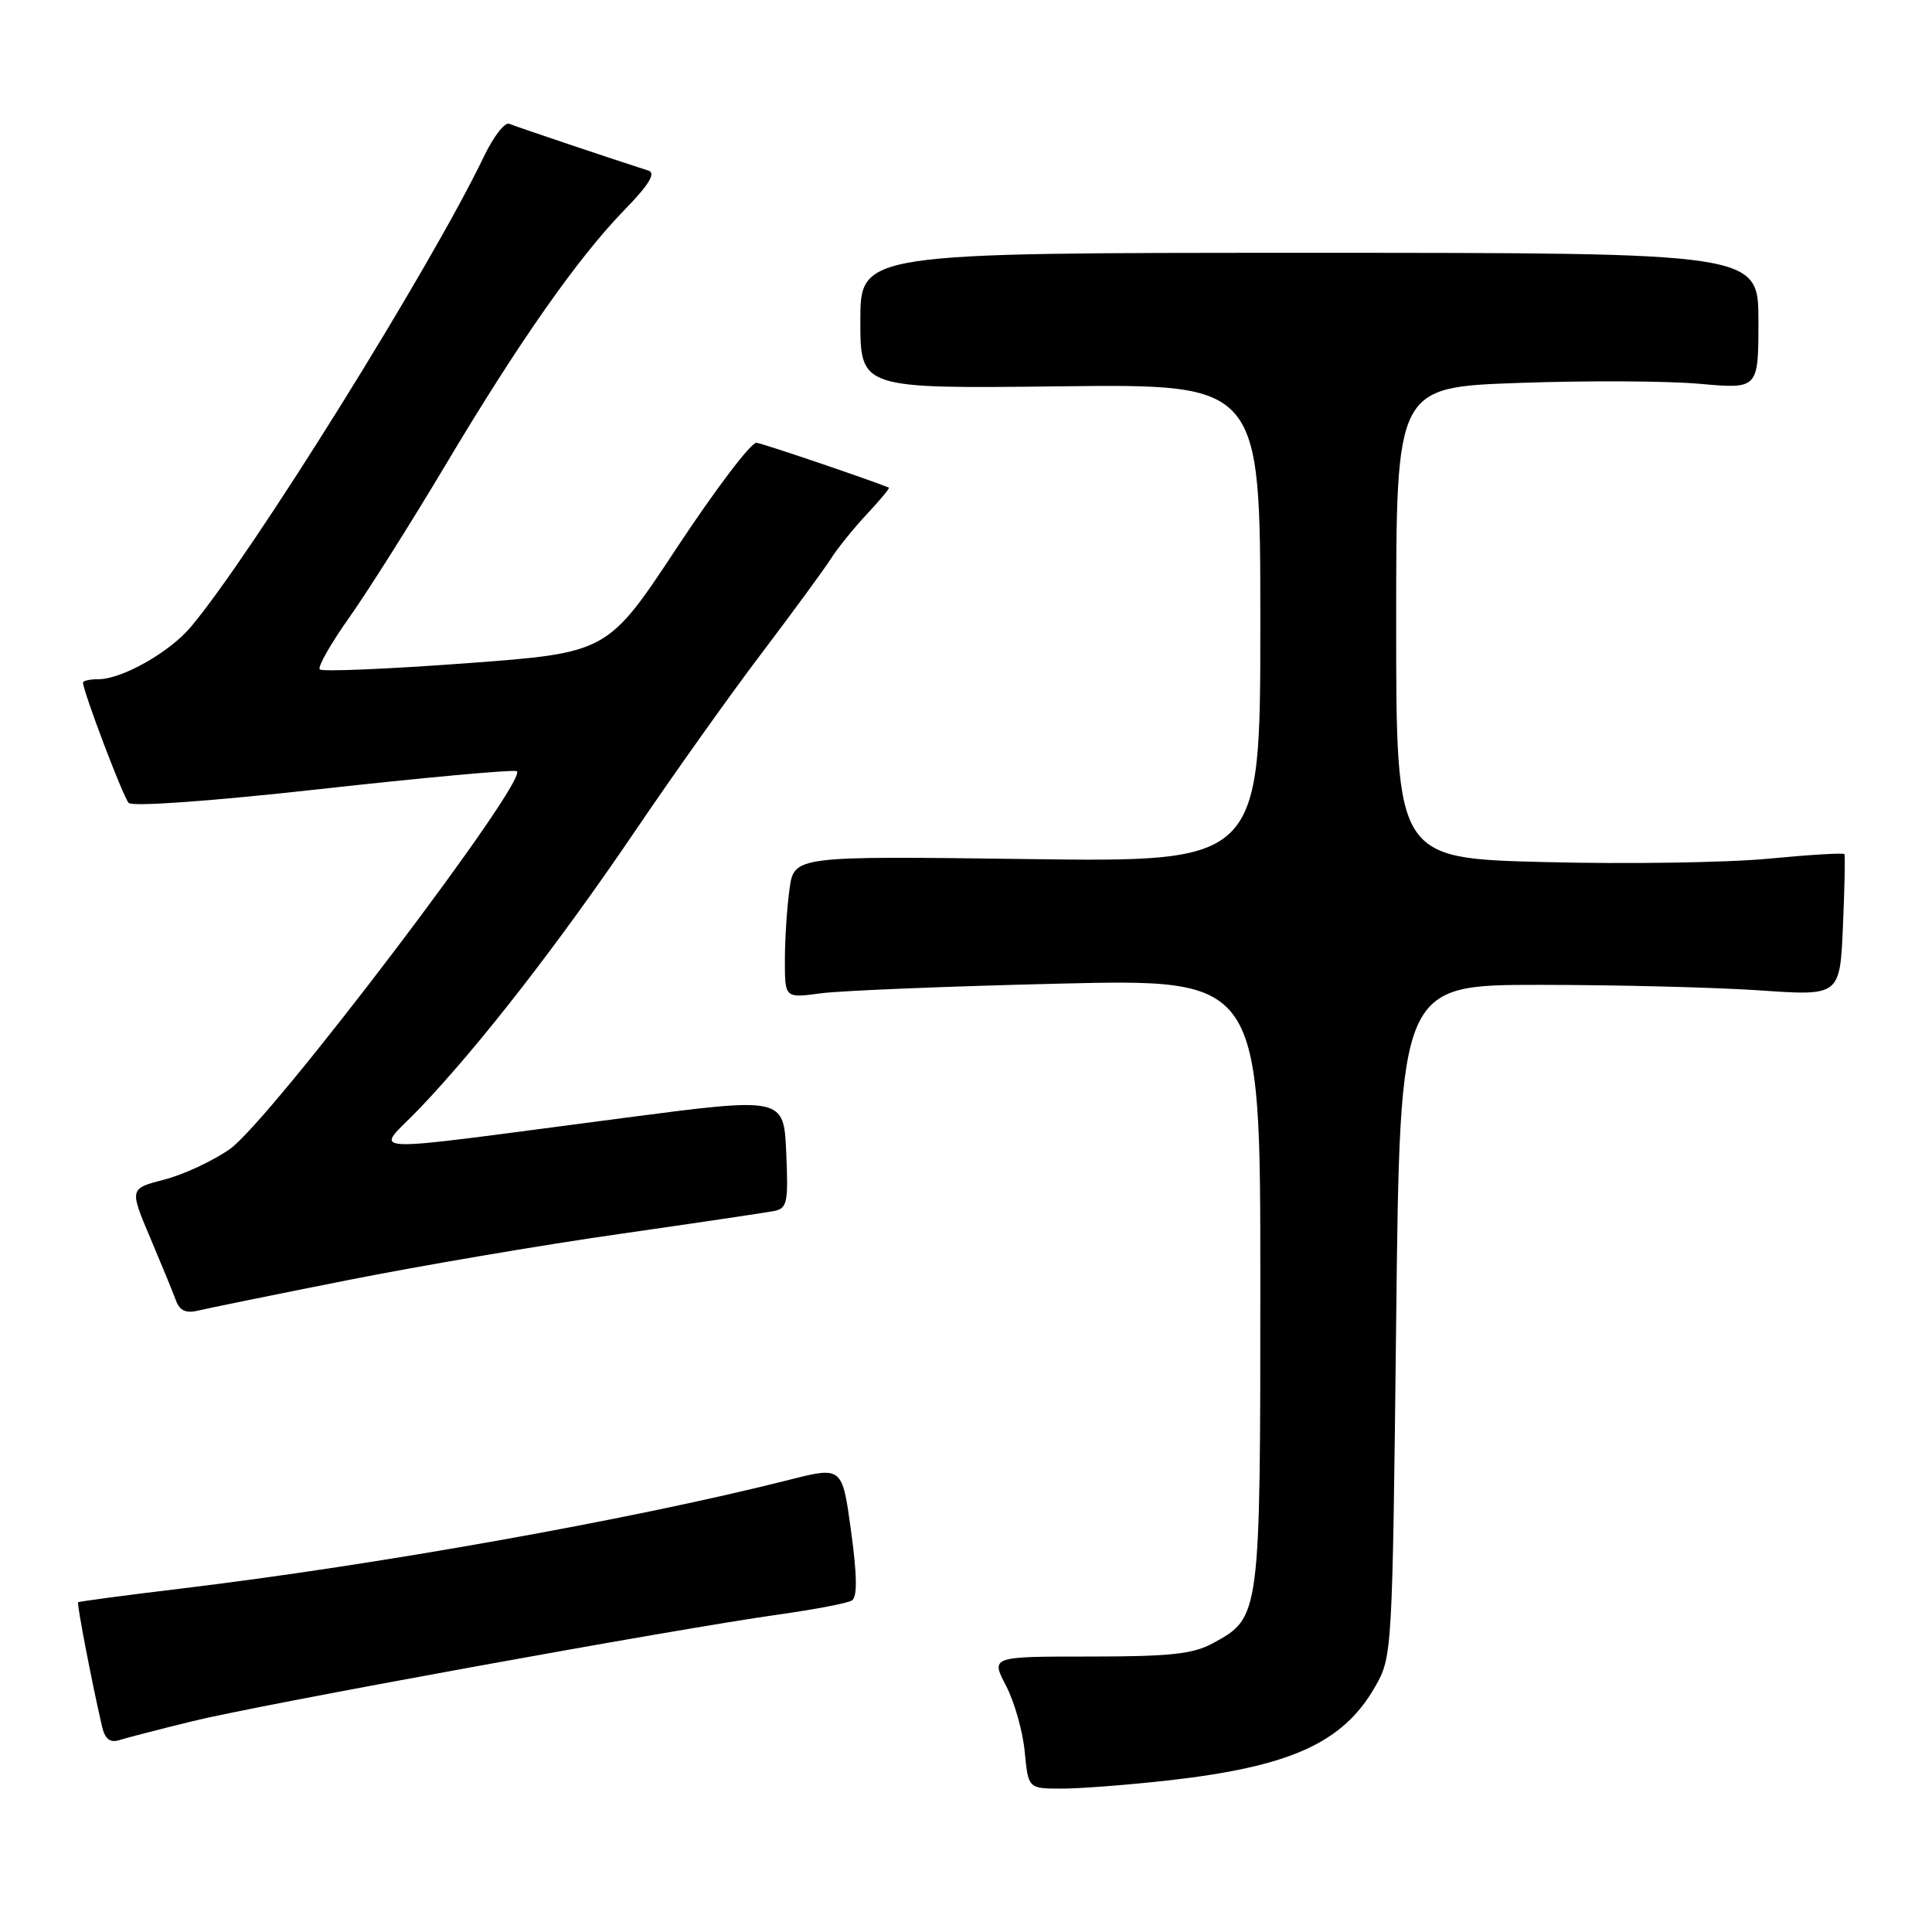 <?xml version="1.0" encoding="UTF-8" standalone="no"?>
<!DOCTYPE svg PUBLIC "-//W3C//DTD SVG 1.1//EN" "http://www.w3.org/Graphics/SVG/1.1/DTD/svg11.dtd" >
<svg xmlns="http://www.w3.org/2000/svg" xmlns:xlink="http://www.w3.org/1999/xlink" version="1.1" viewBox="0 0 256 256">
 <g >
 <path fill="currentColor"
d=" M 154.58 235.94 C 170.95 234.11 177.92 230.98 182.20 223.52 C 184.48 219.53 184.50 219.18 185.00 175.00 C 185.50 130.50 185.50 130.50 204.00 130.50 C 214.18 130.50 227.29 130.83 233.15 131.23 C 243.80 131.97 243.80 131.97 244.20 122.73 C 244.42 117.66 244.51 113.35 244.39 113.17 C 244.27 112.99 239.74 113.26 234.34 113.78 C 228.93 114.30 215.61 114.51 204.75 114.23 C 185.00 113.74 185.00 113.74 185.00 82.53 C 185.00 51.31 185.00 51.31 201.25 50.74 C 210.19 50.42 220.99 50.47 225.25 50.86 C 233.00 51.55 233.00 51.55 233.00 42.53 C 233.00 33.50 233.00 33.50 173.50 33.50 C 114.00 33.50 114.00 33.50 114.00 42.50 C 114.00 51.50 114.00 51.50 140.50 51.19 C 167.00 50.88 167.00 50.88 167.00 82.56 C 167.00 114.24 167.00 114.24 136.11 113.83 C 105.21 113.42 105.21 113.42 104.61 117.85 C 104.27 120.29 104.00 124.52 104.00 127.27 C 104.00 132.26 104.00 132.26 108.75 131.62 C 111.36 131.27 125.54 130.69 140.25 130.34 C 167.00 129.70 167.00 129.70 167.00 169.90 C 167.00 214.29 167.00 214.31 160.73 217.73 C 158.11 219.17 155.04 219.50 144.40 219.50 C 131.29 219.50 131.29 219.50 133.30 223.36 C 134.41 225.48 135.53 229.42 135.78 232.11 C 136.25 237.00 136.25 237.00 140.67 237.00 C 143.09 237.00 149.35 236.52 154.58 235.94 Z  M 25.50 228.07 C 34.34 225.89 89.60 215.83 103.20 213.93 C 107.95 213.26 112.31 212.43 112.88 212.07 C 113.61 211.62 113.58 208.81 112.77 202.87 C 111.60 194.31 111.60 194.31 104.55 196.09 C 84.17 201.26 49.94 207.38 24.03 210.49 C 16.62 211.38 10.47 212.20 10.35 212.31 C 10.16 212.50 12.22 223.19 13.53 228.81 C 13.91 230.43 14.58 230.95 15.78 230.58 C 16.73 230.28 21.10 229.15 25.50 228.07 Z  M 46.00 169.64 C 55.62 167.73 71.83 164.97 82.00 163.52 C 92.17 162.06 101.40 160.69 102.50 160.48 C 104.32 160.13 104.47 159.43 104.18 152.73 C 103.85 145.36 103.85 145.36 82.68 148.13 C 46.23 152.88 49.71 153.05 55.61 146.86 C 63.55 138.54 74.05 125.02 84.16 110.11 C 89.23 102.63 96.78 92.01 100.94 86.53 C 105.10 81.04 109.22 75.41 110.10 74.03 C 110.98 72.64 113.13 69.98 114.88 68.11 C 116.63 66.25 117.93 64.67 117.78 64.61 C 114.89 63.45 101.16 58.79 100.24 58.67 C 99.55 58.58 94.83 64.80 89.74 72.50 C 80.50 86.50 80.50 86.50 61.72 87.89 C 51.39 88.65 42.68 89.02 42.37 88.70 C 42.06 88.39 43.82 85.29 46.28 81.82 C 48.74 78.34 54.43 69.33 58.93 61.79 C 68.72 45.35 76.56 34.17 82.77 27.79 C 86.00 24.47 86.93 22.94 85.93 22.61 C 81.48 21.19 68.34 16.77 67.46 16.40 C 66.88 16.17 65.38 18.11 64.12 20.74 C 57.05 35.47 33.39 73.44 25.27 83.09 C 22.45 86.44 16.15 90.00 13.04 90.00 C 11.92 90.00 11.00 90.20 11.00 90.44 C 11.00 91.59 16.31 105.61 17.05 106.39 C 17.54 106.91 28.10 106.15 42.40 104.56 C 55.89 103.06 67.60 101.99 68.44 102.17 C 70.61 102.64 35.83 148.50 30.44 152.27 C 28.21 153.83 24.31 155.65 21.77 156.30 C 17.15 157.50 17.15 157.50 19.90 164.00 C 21.41 167.57 22.96 171.34 23.33 172.36 C 23.82 173.68 24.67 174.05 26.26 173.66 C 27.49 173.36 36.38 171.55 46.00 169.64 Z "/>
</g>
</svg>